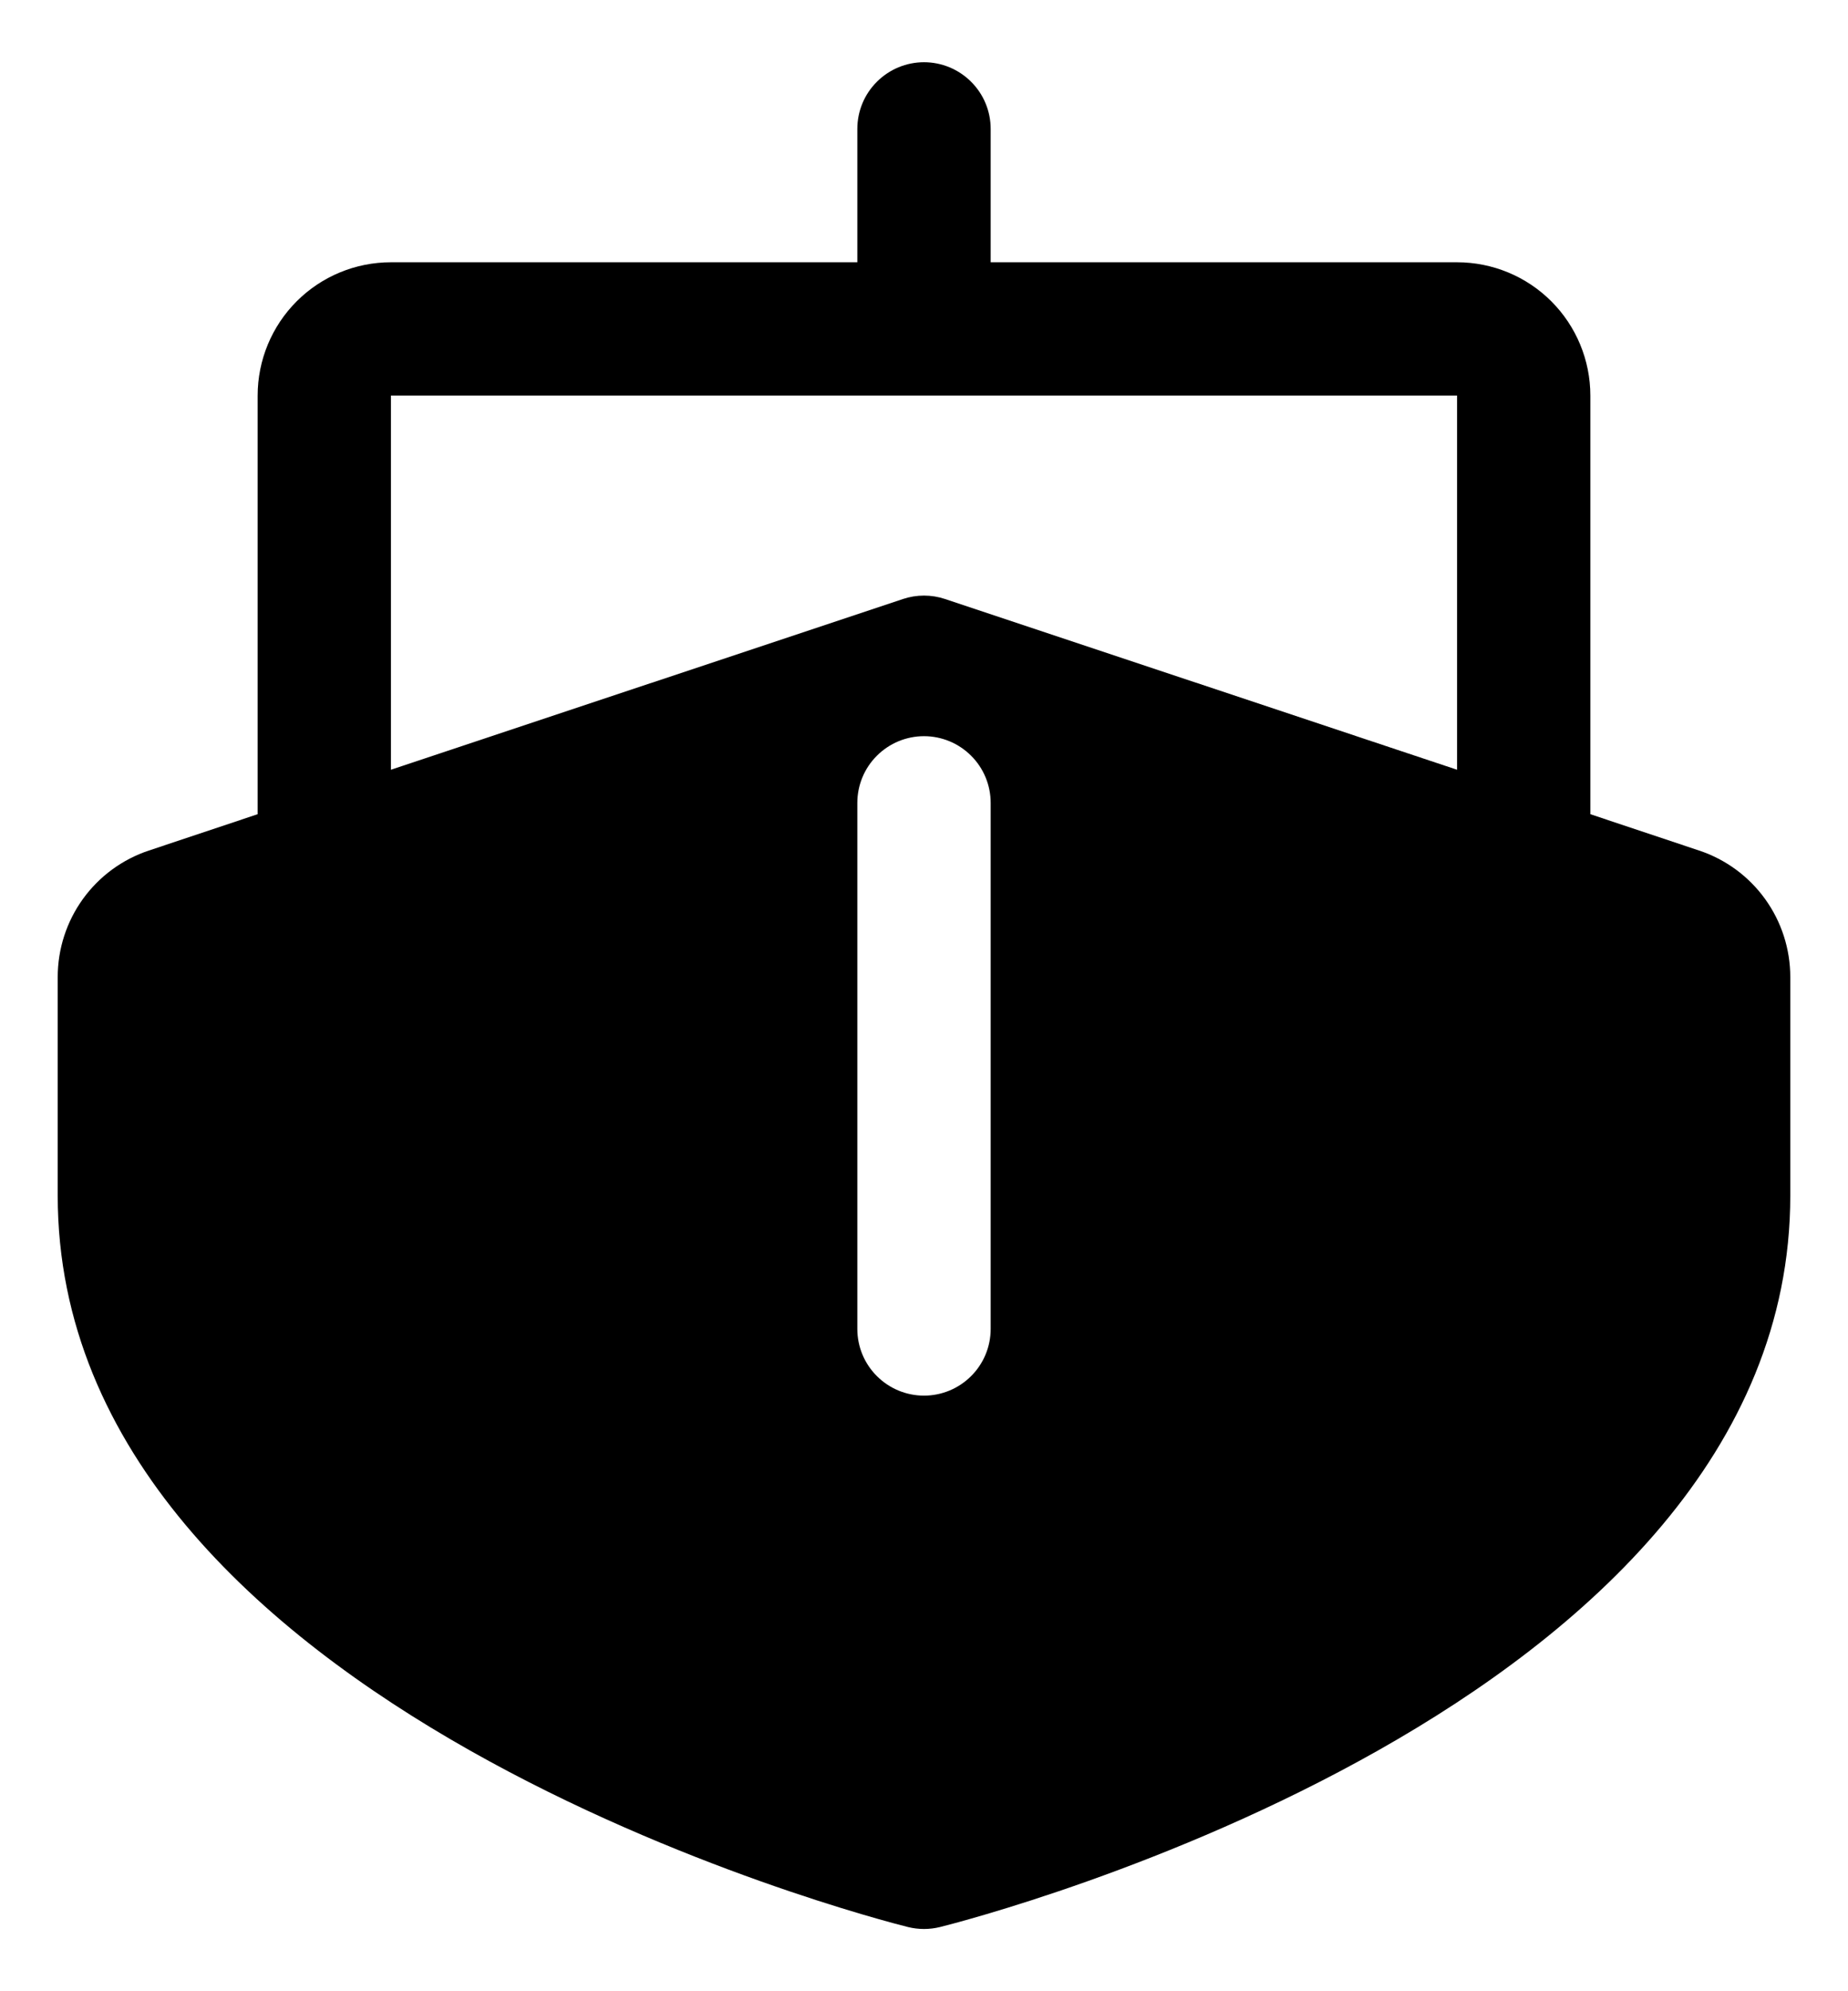 <svg width="26" height="28" viewBox="0 0 26 28" fill="none" xmlns="http://www.w3.org/2000/svg">
<path d="M23.905 11.96L22.375 11.449V5.562C22.375 5.065 22.177 4.588 21.826 4.237C21.474 3.885 20.997 3.688 20.5 3.688H13.938V1.812C13.938 1.564 13.839 1.325 13.663 1.15C13.487 0.974 13.249 0.875 13 0.875C12.751 0.875 12.513 0.974 12.337 1.15C12.161 1.325 12.062 1.564 12.062 1.812V3.688H5.5C5.003 3.688 4.526 3.885 4.174 4.237C3.823 4.588 3.625 5.065 3.625 5.562V11.449L2.095 11.96C1.721 12.084 1.396 12.323 1.166 12.642C0.936 12.961 0.812 13.345 0.812 13.739V16.812C0.812 24.024 12.284 26.975 12.773 27.097C12.922 27.134 13.078 27.134 13.227 27.097C13.716 26.975 25.188 24.024 25.188 16.812V13.739C25.188 13.345 25.064 12.961 24.834 12.642C24.604 12.323 24.279 12.084 23.905 11.96ZM13.938 18.688C13.938 18.936 13.839 19.175 13.663 19.35C13.487 19.526 13.249 19.625 13 19.625C12.751 19.625 12.513 19.526 12.337 19.35C12.161 19.175 12.062 18.936 12.062 18.688V11.29C12.062 11.041 12.161 10.802 12.337 10.627C12.513 10.451 12.751 10.352 13 10.352C13.249 10.352 13.487 10.451 13.663 10.627C13.839 10.802 13.938 11.041 13.938 11.29V18.688ZM20.5 10.824L13.296 8.423C13.104 8.359 12.896 8.359 12.704 8.423L5.5 10.824V5.562H20.5V10.824Z" fill="black"/>
</svg>
